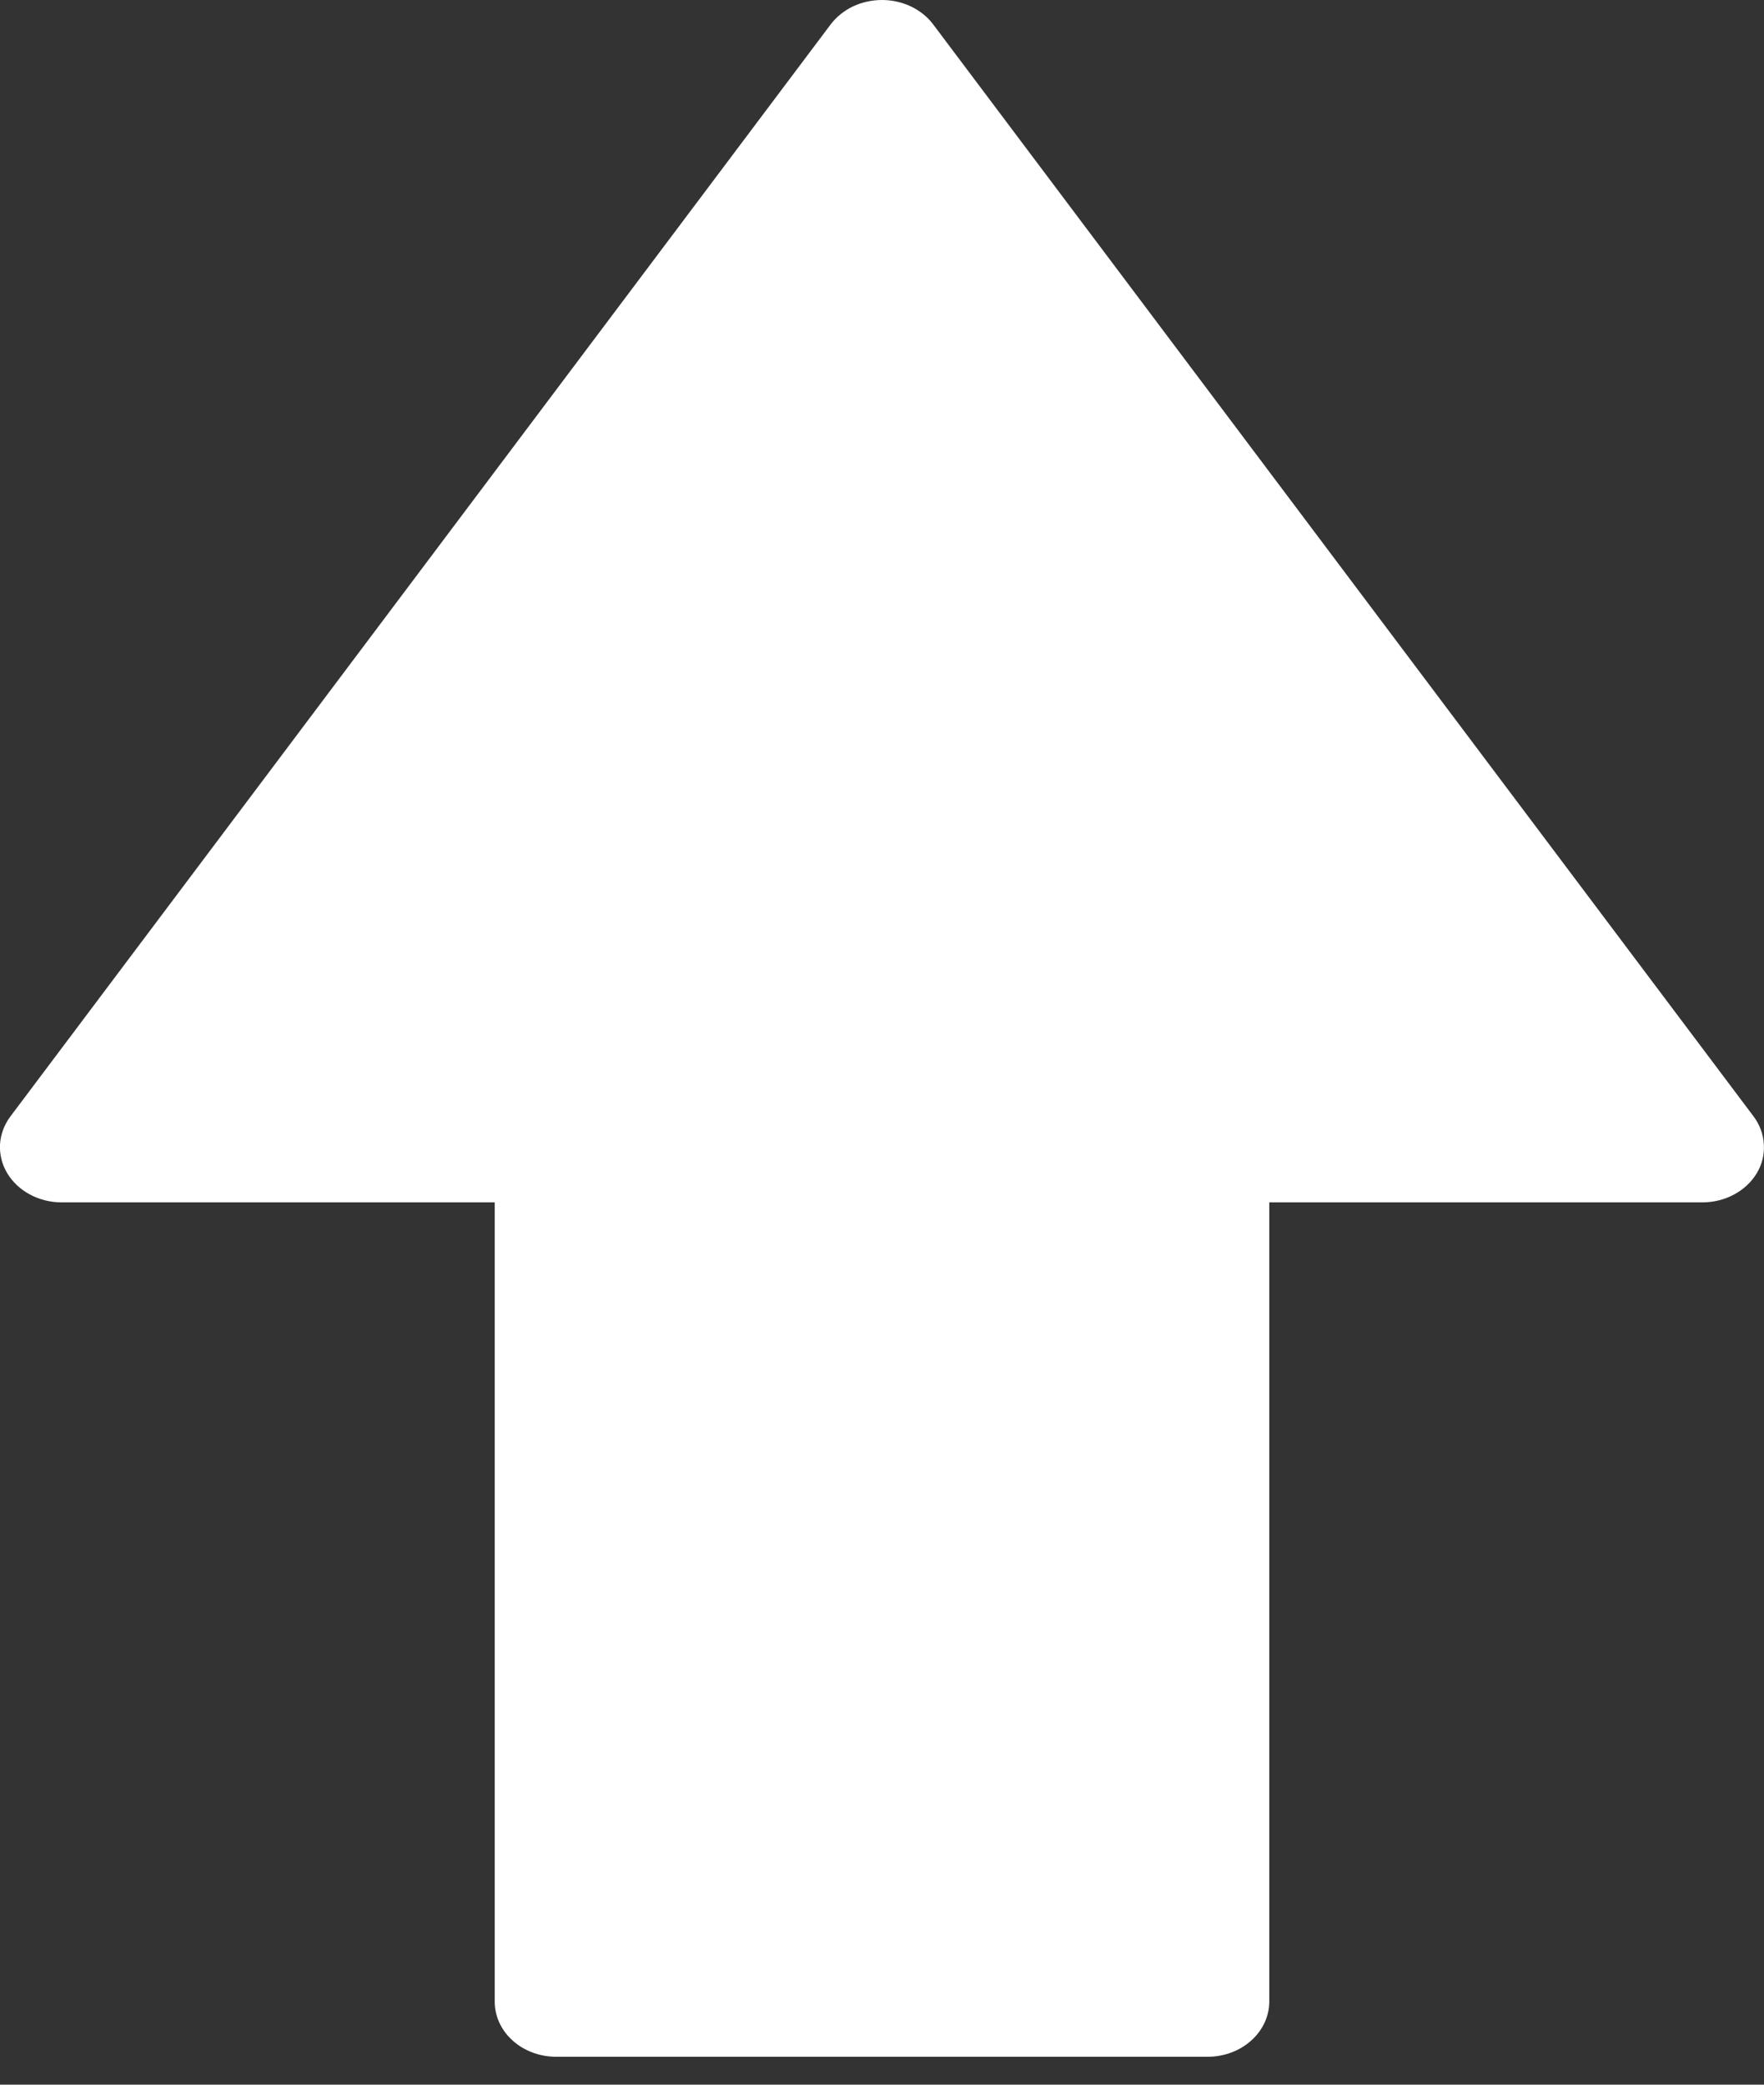 <svg width="11" height="13" viewBox="0 0 11 13" fill="none" xmlns="http://www.w3.org/2000/svg">
<rect x="0" y="0" width="11" height="13" fill="#333333" stroke="none"/>
<path fill-rule="evenodd" clip-rule="evenodd" d="M0.384 7.498C0.315 7.498 0.246 7.481 0.187 7.449C0.127 7.417 0.078 7.371 0.045 7.316C0.012 7.261 -0.003 7.199 0 7.137C0.004 7.074 0.026 7.014 0.065 6.962L5.18 0.152C5.216 0.105 5.263 0.067 5.319 0.04C5.374 0.014 5.437 0 5.5 0C5.563 0 5.625 0.014 5.68 0.04C5.736 0.067 5.784 0.105 5.819 0.152L10.935 6.962C10.974 7.014 10.996 7.074 10.999 7.137C11.003 7.199 10.988 7.261 10.955 7.316C10.922 7.371 10.873 7.417 10.813 7.449C10.754 7.481 10.685 7.498 10.616 7.498H7.915V12.482C7.915 12.573 7.874 12.661 7.802 12.725C7.73 12.79 7.632 12.826 7.53 12.826H3.469C3.367 12.826 3.269 12.79 3.197 12.725C3.125 12.661 3.085 12.573 3.085 12.482V7.498H0.384Z" fill="white"/>
</svg>
